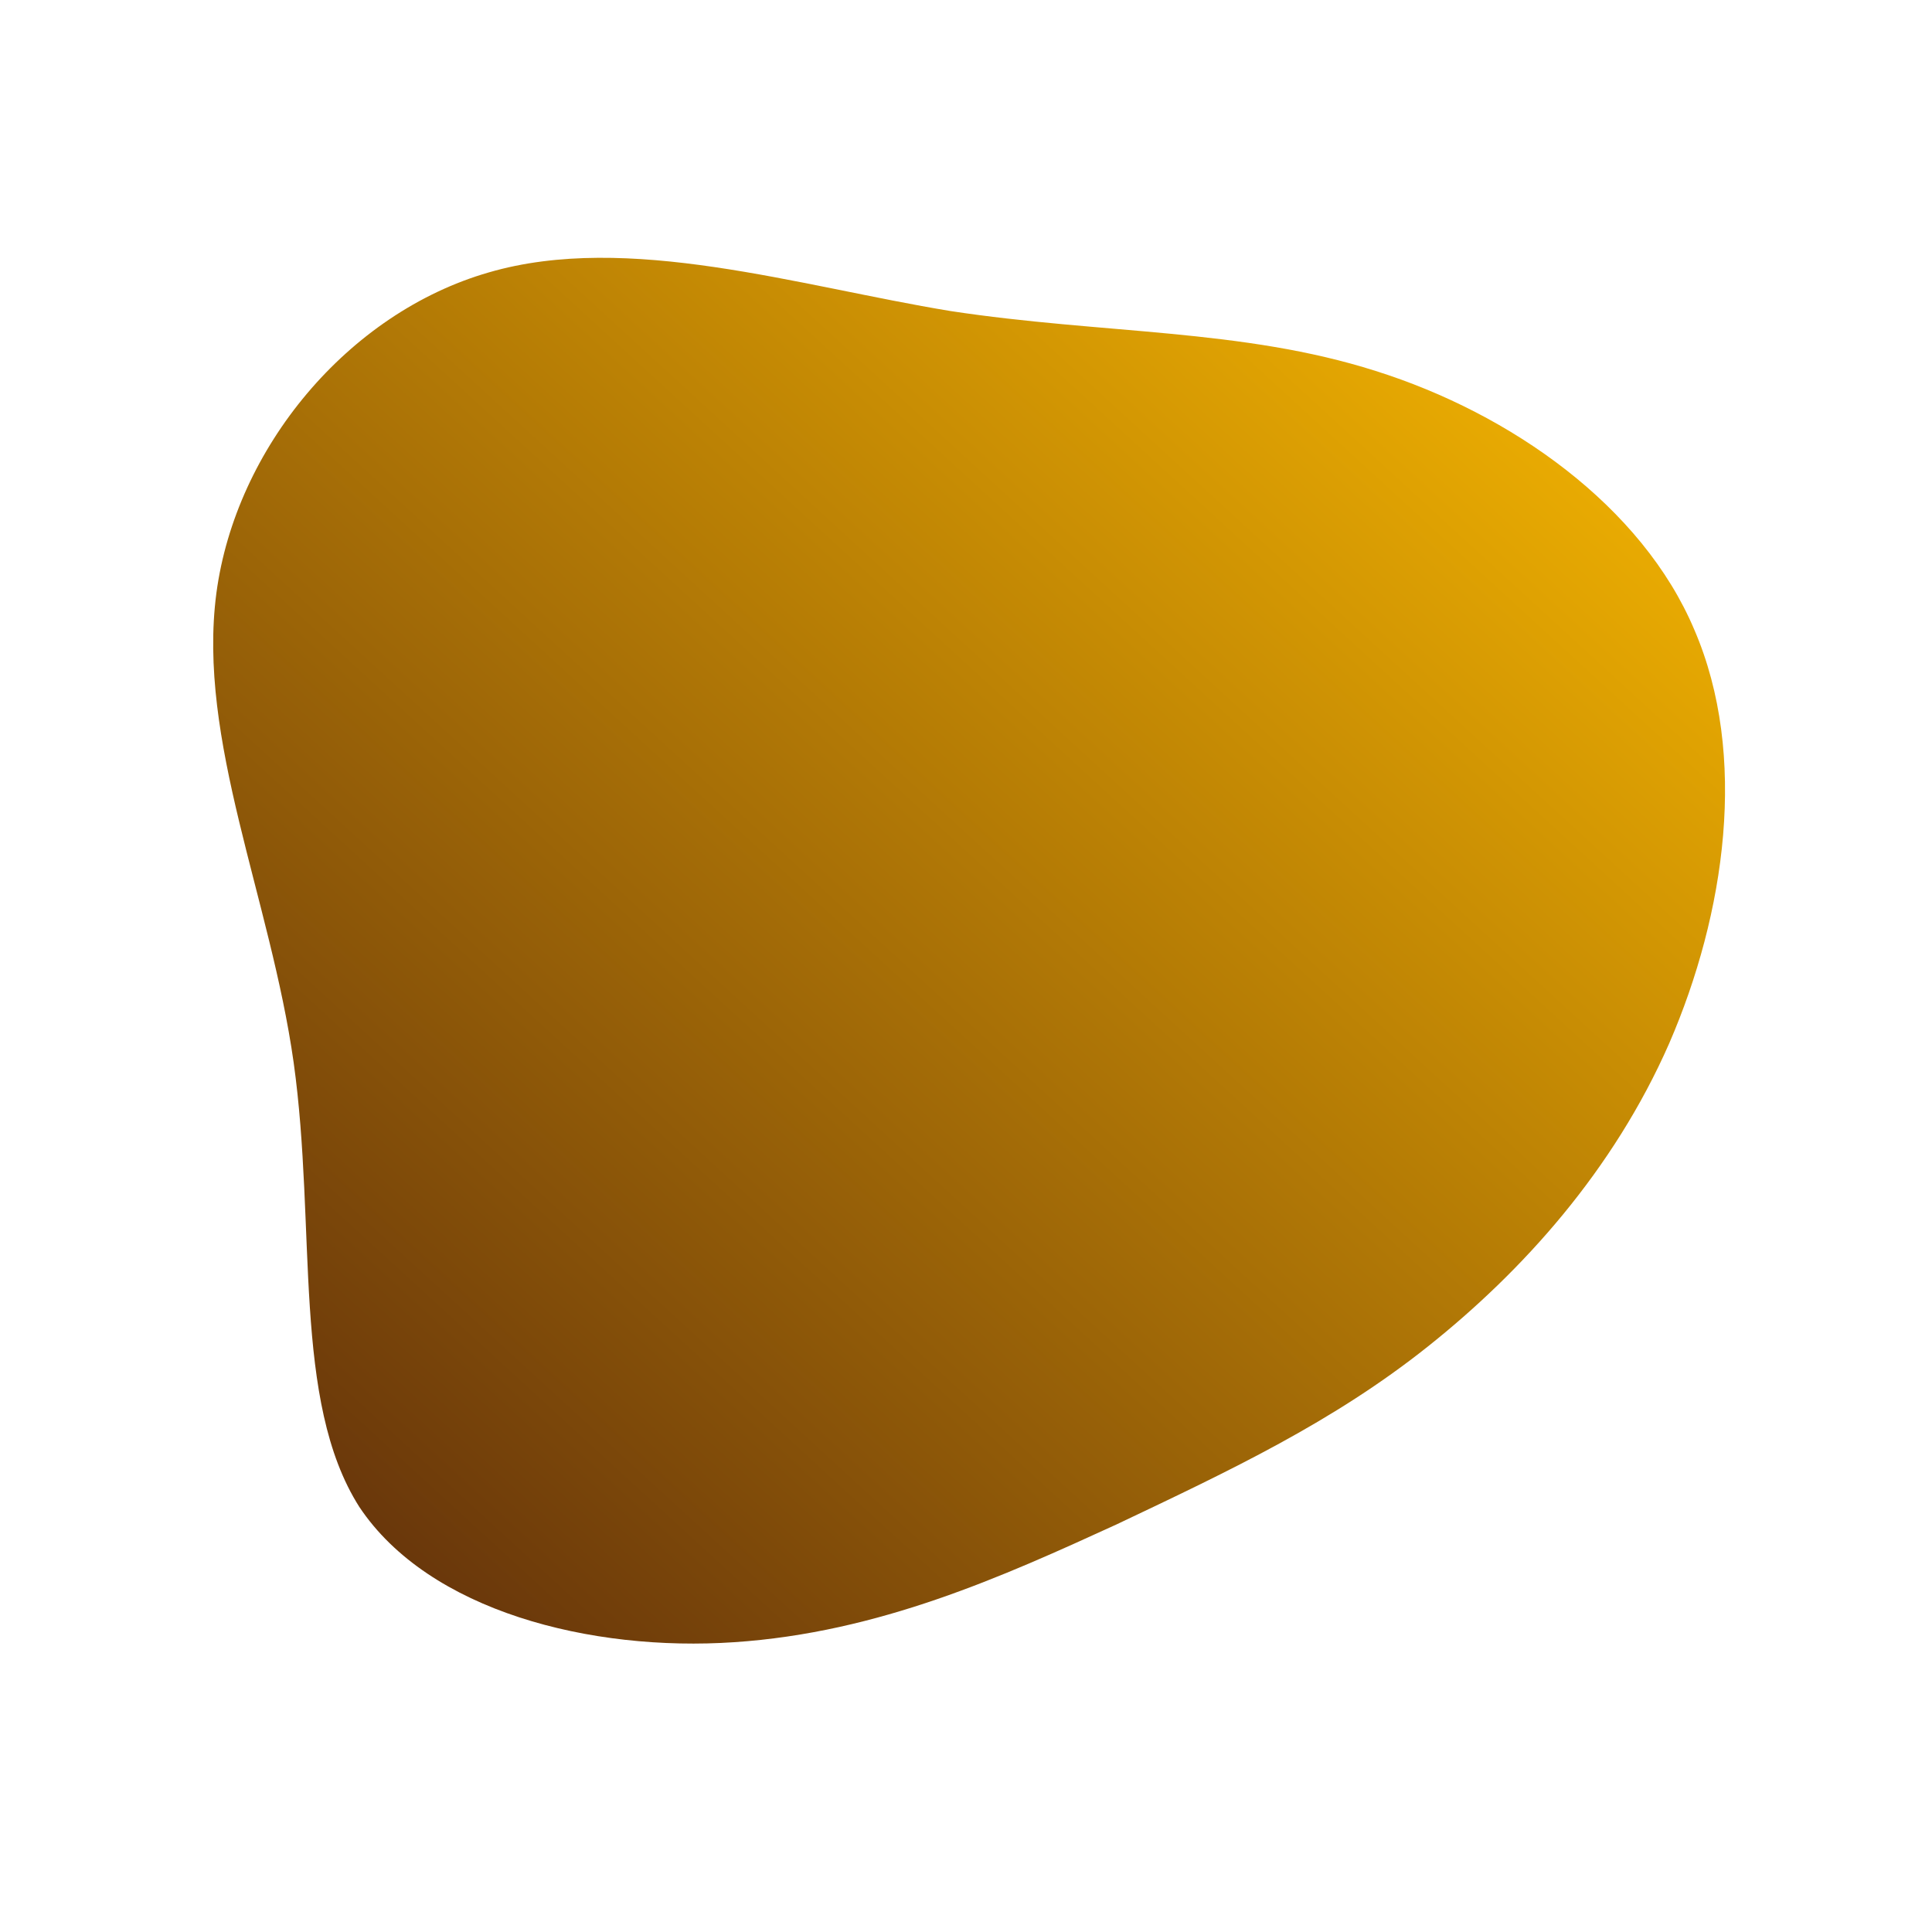 <!--?xml version="1.0" standalone="no"?-->
              <svg id="sw-js-blob-svg" viewBox="0 0 100 100" xmlns="http://www.w3.org/2000/svg" version="1.1">
                    <defs> 
                        <linearGradient id="sw-gradient" x1="0" x2="1" y1="1" y2="0">
                            <stop id="stop1" stop-color="rgba(90, 41, 12, 1)" offset="0%"></stop>
                            <stop id="stop2" stop-color="rgba(255, 191, 0, 1)" offset="100%"></stop>
                        </linearGradient>
                    </defs>
                <path fill="url(#sw-gradient)" d="M21.2,-30.8C28.2,-28.6,35,-23.8,37.7,-17.4C40.5,-10.9,39.3,-2.7,36.4,4C33.5,10.6,28.8,15.8,23.9,19.7C19,23.6,13.7,26.1,7.8,28.9C1.9,31.6,-4.5,34.5,-12,35C-19.4,35.5,-27.8,33.4,-31.4,28C-34.9,22.5,-33.6,13.6,-34.8,5C-36,-3.5,-39.8,-11.7,-38.8,-19.3C-37.8,-26.8,-32,-33.8,-24.7,-35.9C-17.5,-38,-8.7,-35.2,-0.8,-33.9C7.1,-32.7,14.3,-33,21.2,-30.8Z" width="100%" height="100%" transform="translate(50 50)" stroke-width="0" style="transition: 0.3s;"></path>
              </svg>